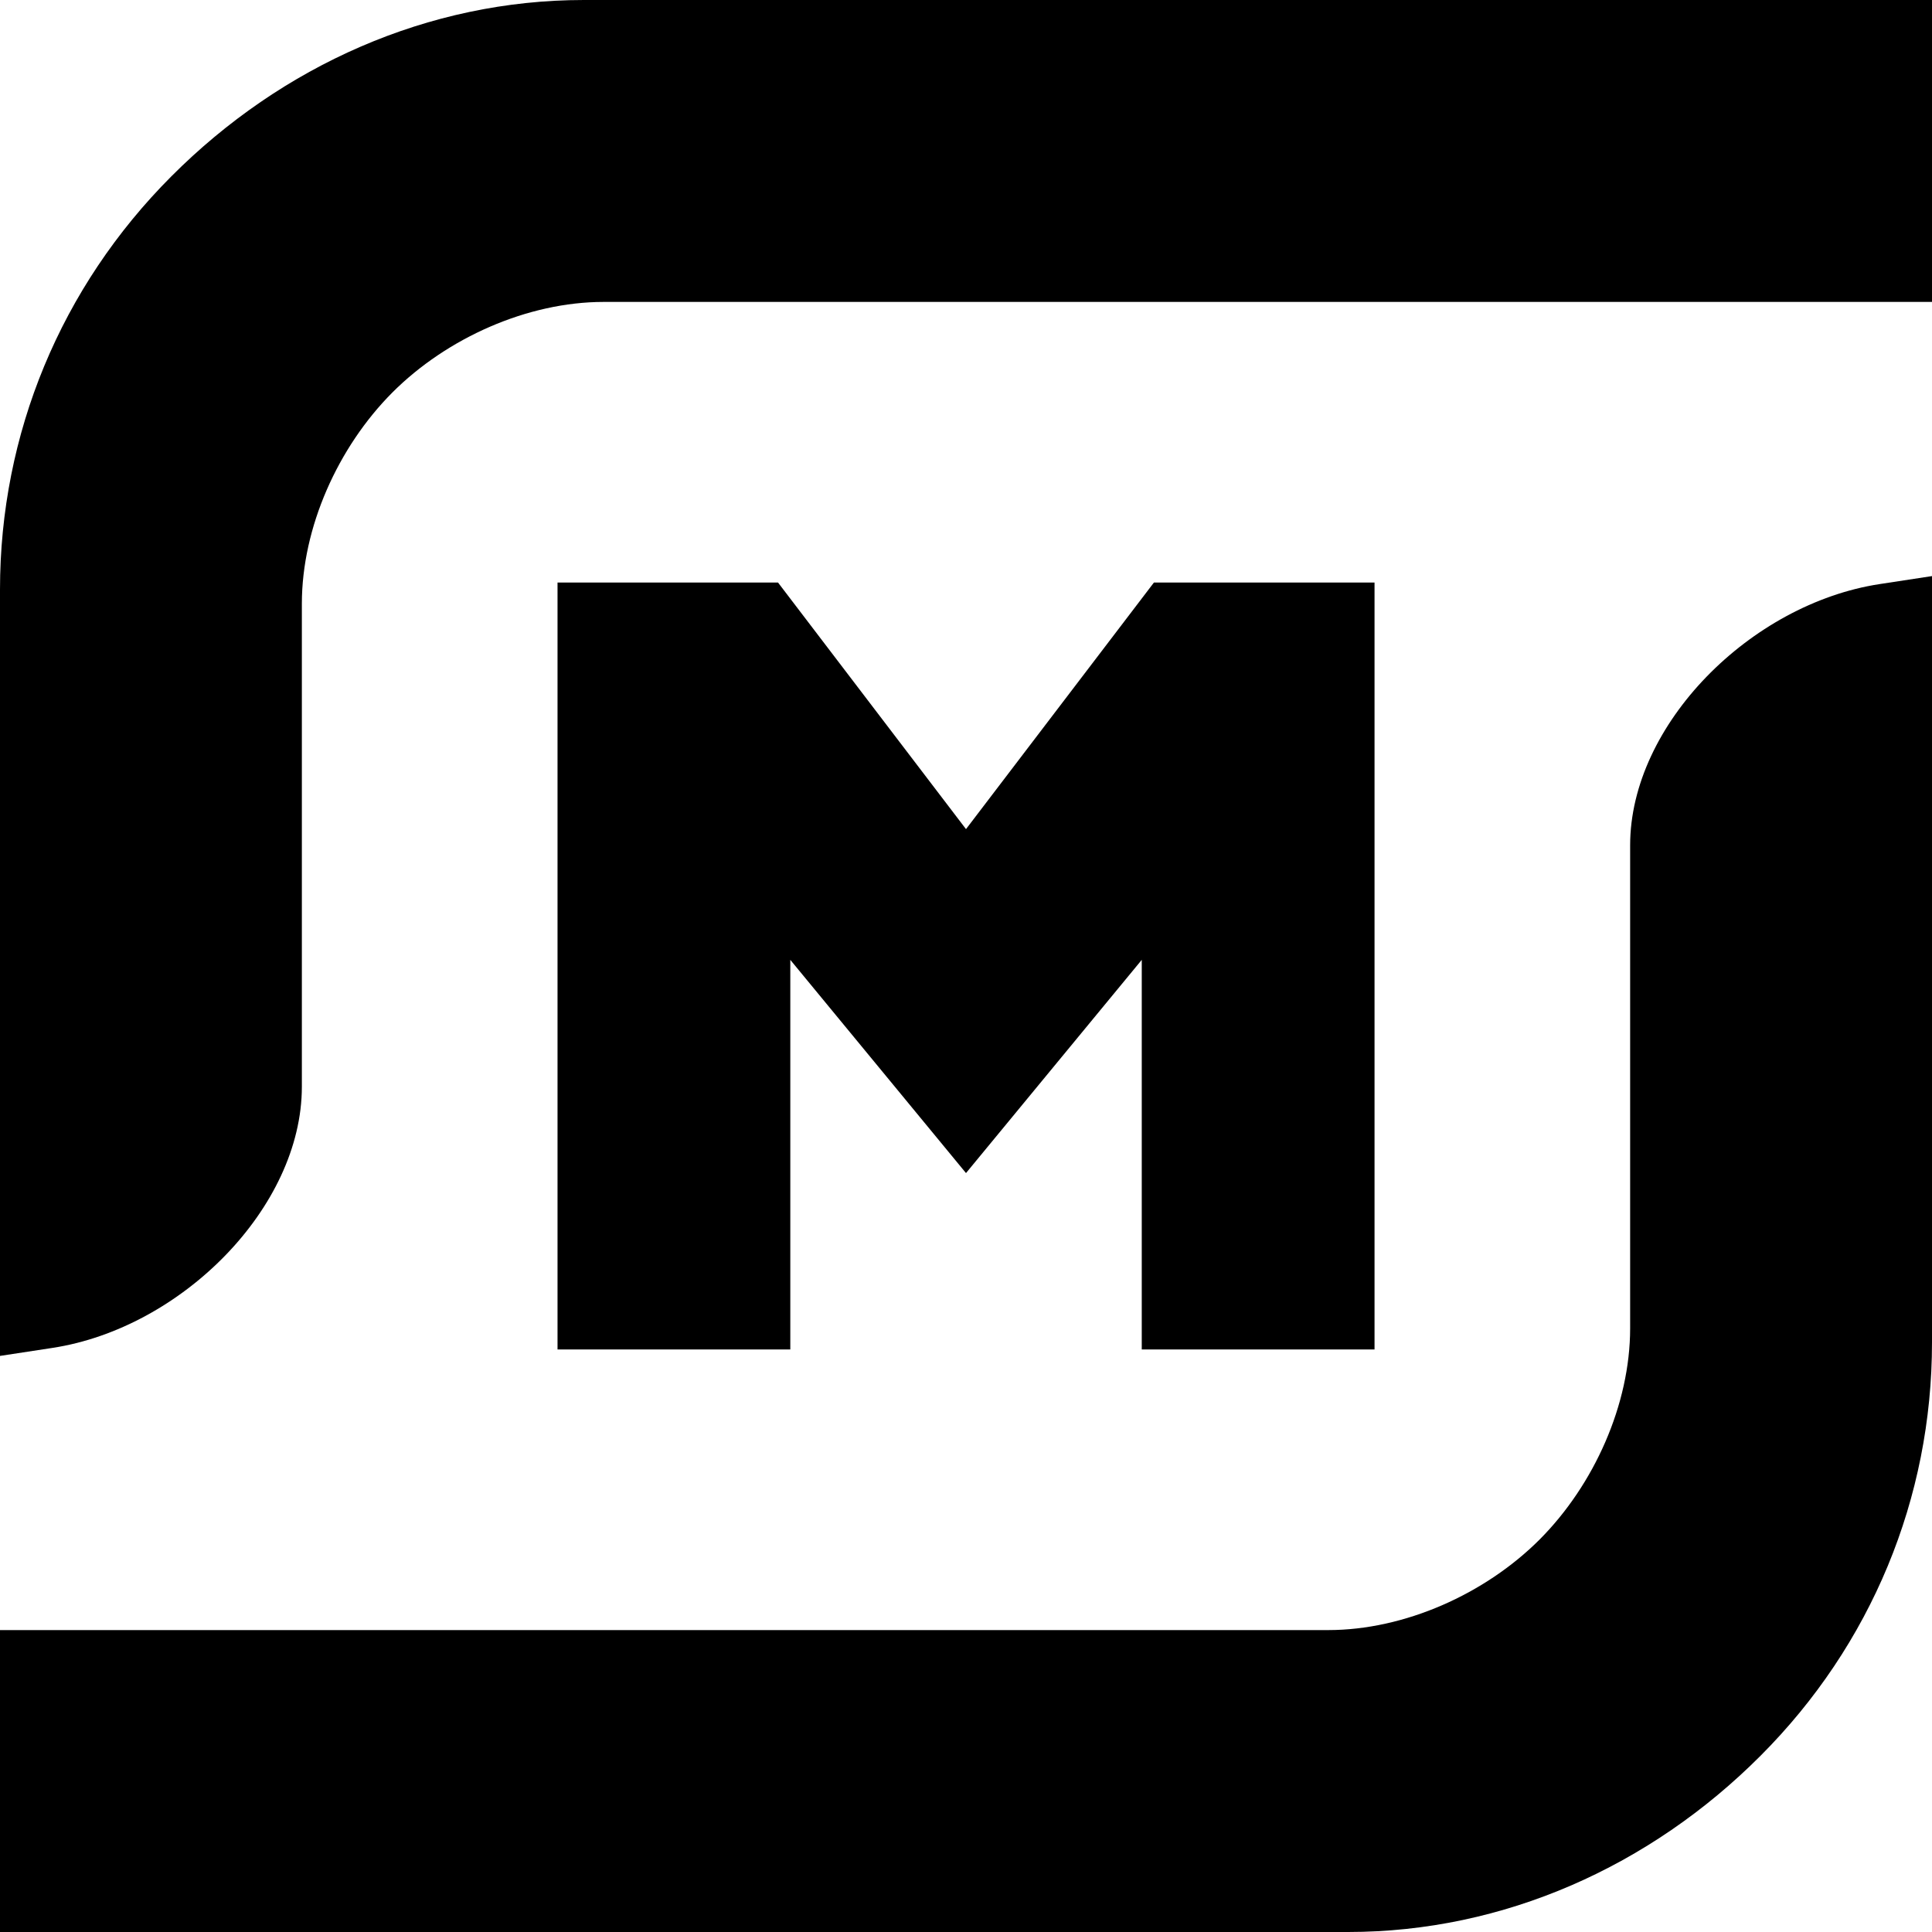 <svg width="33" height="33" viewBox="0 0 33 33" fill="none" xmlns="http://www.w3.org/2000/svg">
<path d="M0 10.071C0 7.409 1.039 4.903 2.928 3.011C4.814 1.12 7.316 0 9.973 0H33V5.157H10.312C9.011 5.157 7.634 5.772 6.703 6.703C5.772 7.637 5.156 9.009 5.156 10.312V18.562C5.156 20.625 3.099 22.686 0.897 23.023L0 23.16V10.071Z" fill="black"/>
<path d="M33 22.929C33 25.591 31.961 28.098 30.072 29.989C28.186 31.88 25.684 33 23.027 33L3.8147e-06 33L4.2655e-06 27.843L22.688 27.843C23.989 27.843 25.366 27.228 26.297 26.297C27.228 25.363 27.844 23.991 27.844 22.688V14.438C27.844 12.375 29.901 10.315 32.103 9.977L33 9.84L33 22.929Z" fill="black"/>
<path d="M19.502 16.395V23.05H23.478V9.95H19.71L16.5 14.162L13.289 9.95H9.523V23.05H13.499V16.395L16.5 20.037L19.502 16.395Z" fill="black"/>
</svg>
